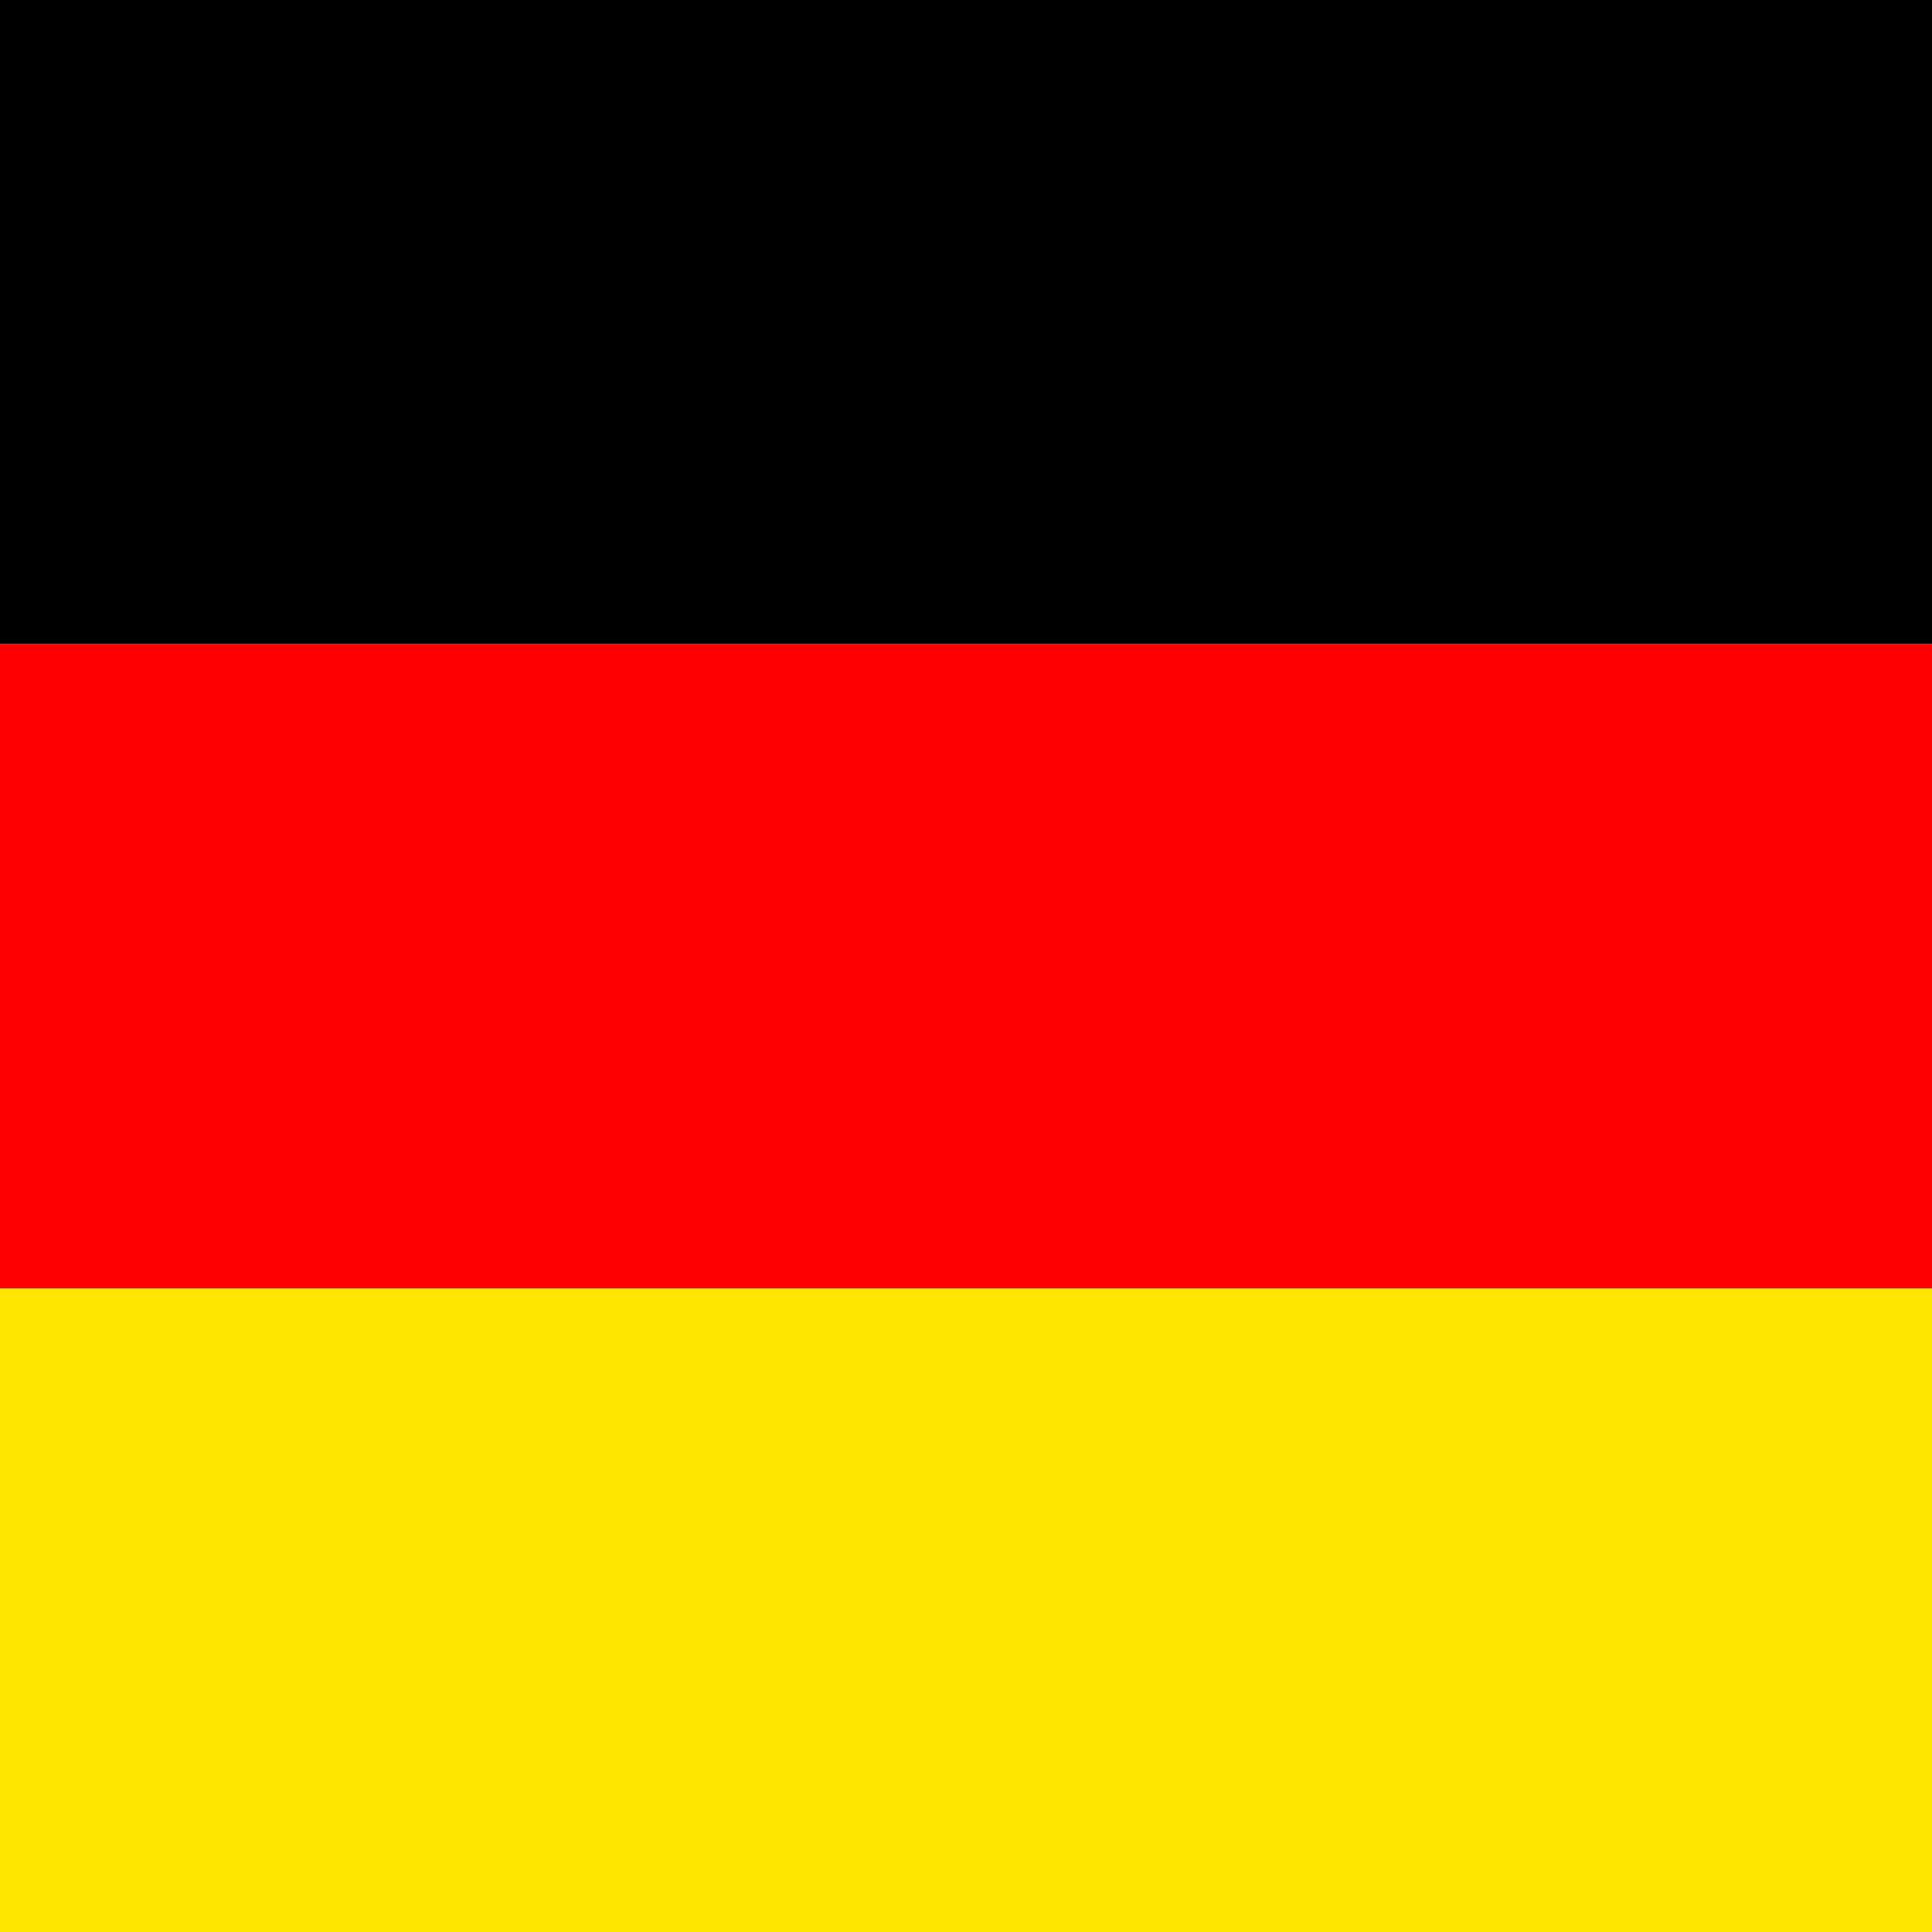 <svg id="svg378" xmlns="http://www.w3.org/2000/svg" height="512" width="512" version="1.0" y="0" x="0"><g id="flag" fill-rule="evenodd" stroke-width="1pt" transform="scale(.482 .803)"><path id="rect171" fill="#ffe600" d="M0 425.2h1063v212.6H0z"/><path id="rect256" d="M0 0h1063v212.6H0z"/><path id="rect255" fill="red" d="M0 212.6h1063v212.6H0z"/></g></svg>